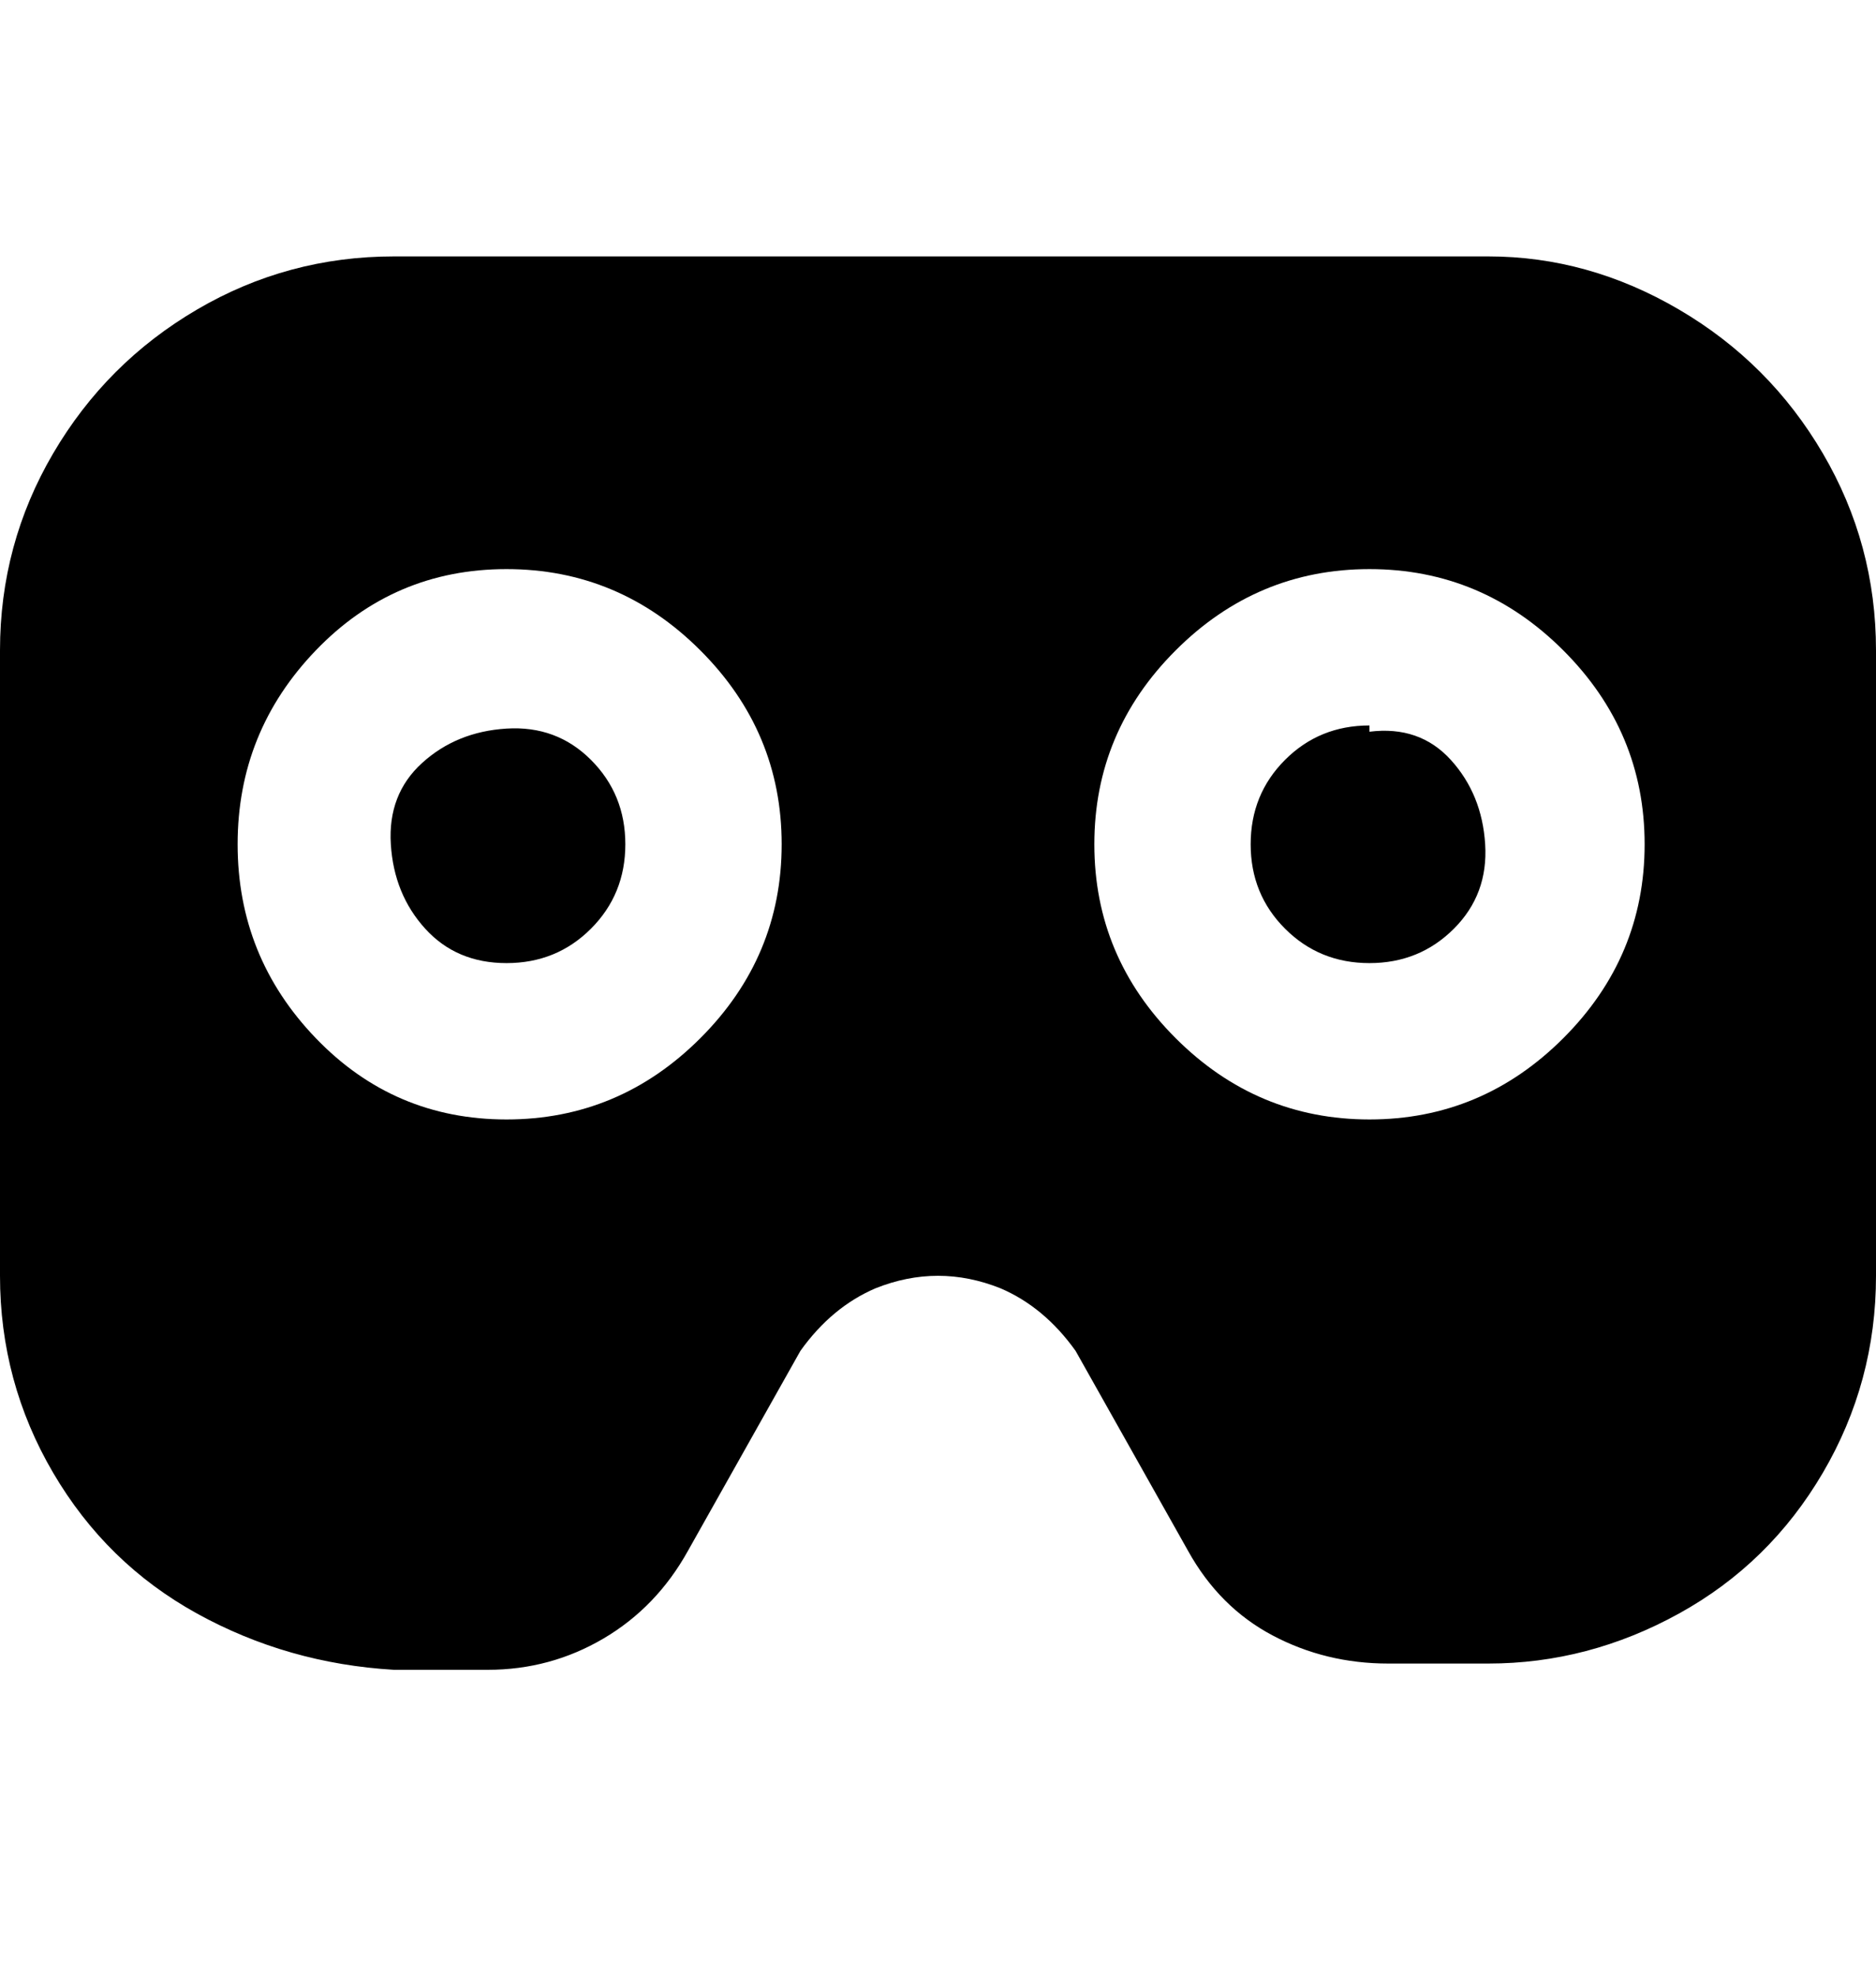 <svg viewBox="0 0 300 316" xmlns="http://www.w3.org/2000/svg"><path d="M100 135q0 8-5.5 13.5T81 154q-8 0-13-5.5T62.5 135q-.5-8 5-13t13.5-5.5q8-.5 13.5 5T100 135zm119-19q-8 0-13.5 5.5T200 135q0 8 5.5 13.5T219 154q8 0 13.5-5.5t5-13.5q-.5-8-5.5-13.5t-13-4.5v-1zm81-12v100q0 17-8.5 31.5t-23 22.5q-14.5 8-30.5 8h-16q-10 0-18.5-4.5T190 248l-18-32q-5-7-12-10-5-2-10-2t-10 2q-7 3-12 10l-18 32q-5 9-13.5 14T78 267H63q-17-1-31.5-9t-23-22.5Q0 221 0 204V104q0-17 8.5-31.5t23-23Q46 41 63 41h175q16 0 30.5 8.5t23 23Q300 87 300 104zm-175 31q0-18-13-31T81 91q-18 0-30.5 13T38 135q0 18 12.5 31T81 179q18 0 31-13t13-31zm138 0q0-18-13-31t-31-13q-18 0-31 13t-13 31q0 18 13 31t31 13q18 0 31-13t13-31z"/></svg>